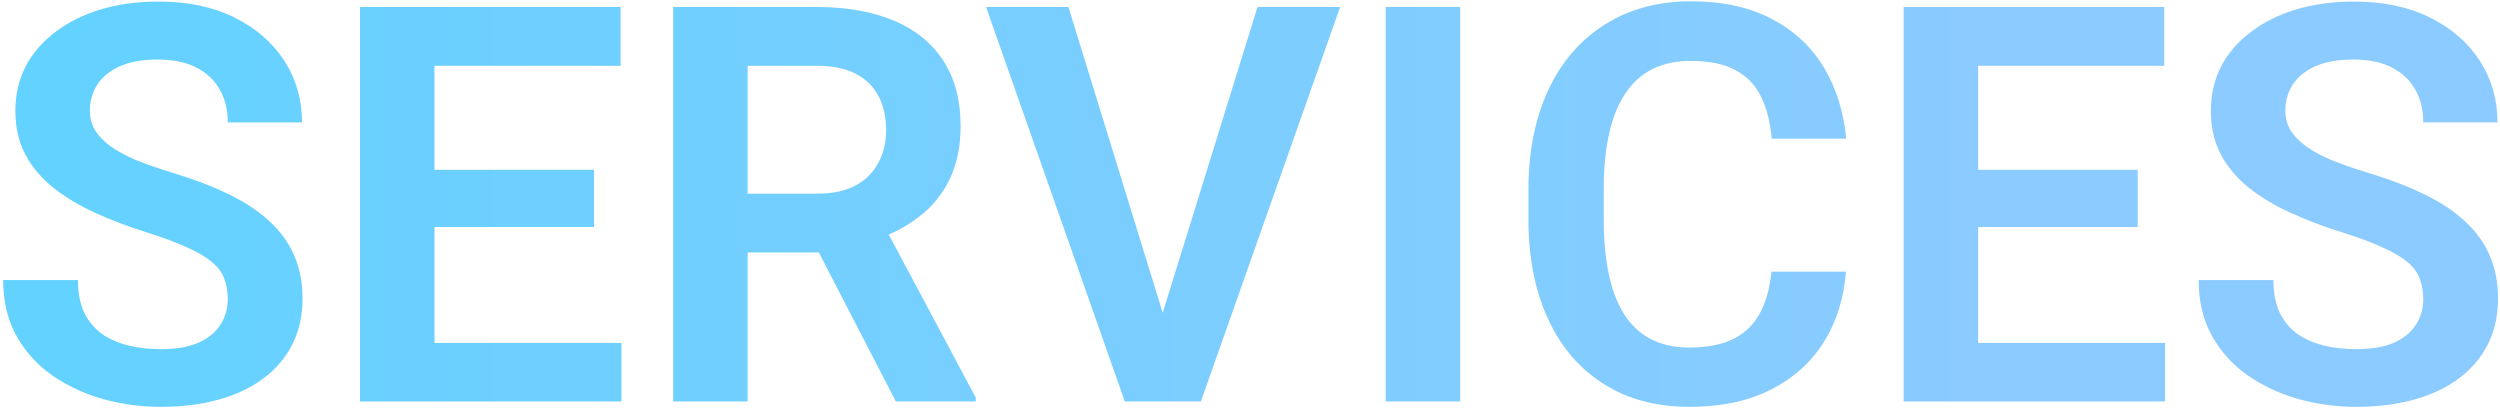 <svg width="766" height="125" viewBox="0 0 766 125" fill="none" xmlns="http://www.w3.org/2000/svg">
<path d="M69.79 91.623C69.79 89.299 69.43 87.224 68.711 85.397C68.047 83.516 66.802 81.828 64.976 80.334C63.205 78.784 60.687 77.29 57.422 75.852C54.212 74.357 50.062 72.808 44.971 71.203C39.326 69.432 34.069 67.44 29.199 65.227C24.329 63.013 20.041 60.44 16.333 57.507C12.681 54.574 9.831 51.198 7.783 47.38C5.736 43.506 4.712 39.024 4.712 33.933C4.712 28.952 5.763 24.414 7.866 20.319C10.024 16.224 13.068 12.71 16.997 9.777C20.926 6.789 25.547 4.493 30.859 2.888C36.227 1.283 42.148 0.48 48.623 0.48C57.588 0.48 65.335 2.113 71.865 5.378C78.451 8.643 83.542 13.07 87.139 18.659C90.736 24.248 92.534 30.529 92.534 37.502H69.79C69.79 33.739 68.988 30.419 67.383 27.541C65.833 24.663 63.454 22.395 60.244 20.734C57.09 19.074 53.105 18.244 48.291 18.244C43.643 18.244 39.769 18.936 36.67 20.319C33.626 21.703 31.33 23.584 29.78 25.964C28.286 28.343 27.539 31 27.539 33.933C27.539 36.146 28.065 38.138 29.116 39.909C30.168 41.625 31.745 43.257 33.848 44.807C35.95 46.301 38.551 47.712 41.65 49.04C44.805 50.313 48.457 51.586 52.607 52.858C59.248 54.851 65.059 57.064 70.039 59.499C75.075 61.934 79.253 64.701 82.573 67.8C85.949 70.899 88.467 74.385 90.127 78.259C91.842 82.132 92.7 86.532 92.7 91.457C92.7 96.659 91.676 101.307 89.629 105.402C87.581 109.497 84.648 112.984 80.83 115.861C77.012 118.739 72.419 120.925 67.051 122.419C61.738 123.913 55.789 124.66 49.204 124.66C43.338 124.66 37.528 123.885 31.773 122.336C26.073 120.731 20.898 118.352 16.25 115.197C11.602 111.988 7.894 107.948 5.127 103.078C2.36 98.153 0.977 92.398 0.977 85.812H23.887C23.887 89.631 24.495 92.896 25.713 95.607C26.986 98.264 28.756 100.45 31.025 102.165C33.35 103.825 36.061 105.043 39.16 105.817C42.259 106.592 45.607 106.979 49.204 106.979C53.852 106.979 57.671 106.343 60.659 105.07C63.703 103.742 65.972 101.916 67.466 99.592C69.015 97.268 69.79 94.611 69.79 91.623ZM190.4 105.07V123H126.152V105.07H190.4ZM133.125 2.141V123H110.298V2.141H133.125ZM182.017 52.028V69.543H126.152V52.028H182.017ZM190.151 2.141V20.153H126.152V2.141H190.151ZM206.255 2.141H250.166C259.352 2.141 267.238 3.524 273.823 6.291C280.409 9.058 285.472 13.153 289.014 18.576C292.555 23.999 294.326 30.668 294.326 38.581C294.326 44.834 293.219 50.258 291.006 54.851C288.792 59.444 285.666 63.29 281.626 66.389C277.642 69.488 272.938 71.922 267.515 73.693L260.376 77.346H221.611L221.445 59.333H250.415C255.119 59.333 259.02 58.503 262.119 56.843C265.218 55.183 267.542 52.886 269.092 49.953C270.697 47.02 271.499 43.672 271.499 39.909C271.499 35.87 270.724 32.383 269.175 29.45C267.625 26.462 265.273 24.165 262.119 22.561C258.965 20.956 254.98 20.153 250.166 20.153H229.082V123H206.255V2.141ZM274.487 123L246.514 68.879L270.669 68.796L298.975 121.838V123H274.487ZM355.171 99.343L385.303 2.141H410.62L367.954 123H351.104L355.171 99.343ZM327.363 2.141L357.329 99.343L361.646 123H344.629L302.129 2.141H327.363ZM447.393 2.141V123H424.565V2.141H447.393ZM542.769 83.239H565.596C564.987 91.319 562.746 98.485 558.872 104.738C554.998 110.936 549.603 115.806 542.686 119.348C535.768 122.889 527.384 124.66 517.534 124.66C509.953 124.66 503.118 123.332 497.031 120.676C490.999 117.964 485.825 114.118 481.509 109.138C477.248 104.102 473.983 98.07 471.714 91.042C469.445 83.959 468.311 76.018 468.311 67.219V58.005C468.311 49.206 469.473 41.265 471.797 34.182C474.121 27.098 477.441 21.066 481.758 16.086C486.13 11.05 491.359 7.176 497.446 4.465C503.589 1.753 510.451 0.397 518.032 0.397C527.882 0.397 536.211 2.224 543.018 5.876C549.824 9.473 555.109 14.426 558.872 20.734C562.635 27.043 564.904 34.292 565.679 42.482H542.852C542.409 37.391 541.302 33.075 539.531 29.533C537.816 25.991 535.215 23.308 531.729 21.481C528.298 19.6 523.732 18.659 518.032 18.659C513.605 18.659 509.704 19.489 506.328 21.149C503.008 22.81 500.241 25.3 498.027 28.62C495.814 31.885 494.154 35.98 493.047 40.905C491.94 45.775 491.387 51.42 491.387 57.839V67.219C491.387 73.361 491.885 78.868 492.881 83.737C493.877 88.607 495.426 92.73 497.529 96.106C499.632 99.481 502.344 102.054 505.664 103.825C508.984 105.596 512.941 106.481 517.534 106.481C523.123 106.481 527.661 105.596 531.147 103.825C534.689 102.054 537.373 99.454 539.199 96.022C541.081 92.591 542.271 88.33 542.769 83.239ZM663.379 105.07V123H599.131V105.07H663.379ZM606.104 2.141V123H583.276V2.141H606.104ZM654.995 52.028V69.543H599.131V52.028H654.995ZM663.13 2.141V20.153H599.131V2.141H663.13ZM742.485 91.623C742.485 89.299 742.126 87.224 741.406 85.397C740.742 83.516 739.497 81.828 737.671 80.334C735.9 78.784 733.382 77.29 730.117 75.852C726.908 74.357 722.757 72.808 717.666 71.203C712.021 69.432 706.764 67.44 701.895 65.227C697.025 63.013 692.736 60.44 689.028 57.507C685.376 54.574 682.526 51.198 680.479 47.38C678.431 43.506 677.407 39.024 677.407 33.933C677.407 28.952 678.459 24.414 680.562 20.319C682.72 16.224 685.763 12.71 689.692 9.777C693.621 6.789 698.242 4.493 703.555 2.888C708.923 1.283 714.844 0.48 721.318 0.48C730.283 0.48 738.031 2.113 744.561 5.378C751.146 8.643 756.237 13.07 759.834 18.659C763.431 24.248 765.229 30.529 765.229 37.502H742.485C742.485 33.739 741.683 30.419 740.078 27.541C738.529 24.663 736.149 22.395 732.939 20.734C729.785 19.074 725.801 18.244 720.986 18.244C716.338 18.244 712.464 18.936 709.365 20.319C706.322 21.703 704.025 23.584 702.476 25.964C700.981 28.343 700.234 31 700.234 33.933C700.234 36.146 700.76 38.138 701.812 39.909C702.863 41.625 704.44 43.257 706.543 44.807C708.646 46.301 711.247 47.712 714.346 49.04C717.5 50.313 721.152 51.586 725.303 52.858C731.943 54.851 737.754 57.064 742.734 59.499C747.77 61.934 751.948 64.701 755.269 67.8C758.644 70.899 761.162 74.385 762.822 78.259C764.538 82.132 765.396 86.532 765.396 91.457C765.396 96.659 764.372 101.307 762.324 105.402C760.277 109.497 757.344 112.984 753.525 115.861C749.707 118.739 745.114 120.925 739.746 122.419C734.434 123.913 728.485 124.66 721.899 124.66C716.034 124.66 710.223 123.885 704.468 122.336C698.768 120.731 693.594 118.352 688.945 115.197C684.297 111.988 680.589 107.948 677.822 103.078C675.055 98.153 673.672 92.398 673.672 85.812H696.582C696.582 89.631 697.191 92.896 698.408 95.607C699.681 98.264 701.452 100.45 703.721 102.165C706.045 103.825 708.757 105.043 711.855 105.817C714.954 106.592 718.302 106.979 721.899 106.979C726.548 106.979 730.366 106.343 733.354 105.07C736.398 103.742 738.667 101.916 740.161 99.592C741.711 97.268 742.485 94.611 742.485 91.623Z" fill="url(#paint0_linear_7_86)"/>
<defs>
<linearGradient id="paint0_linear_7_86" x1="-20.406" y1="70.001" x2="619.949" y2="70.001" gradientUnits="userSpaceOnUse">
<stop stop-color="#61D2FF"/>
<stop offset="1" stop-color="#8CCBFF"/>
</linearGradient>
</defs>
</svg>
